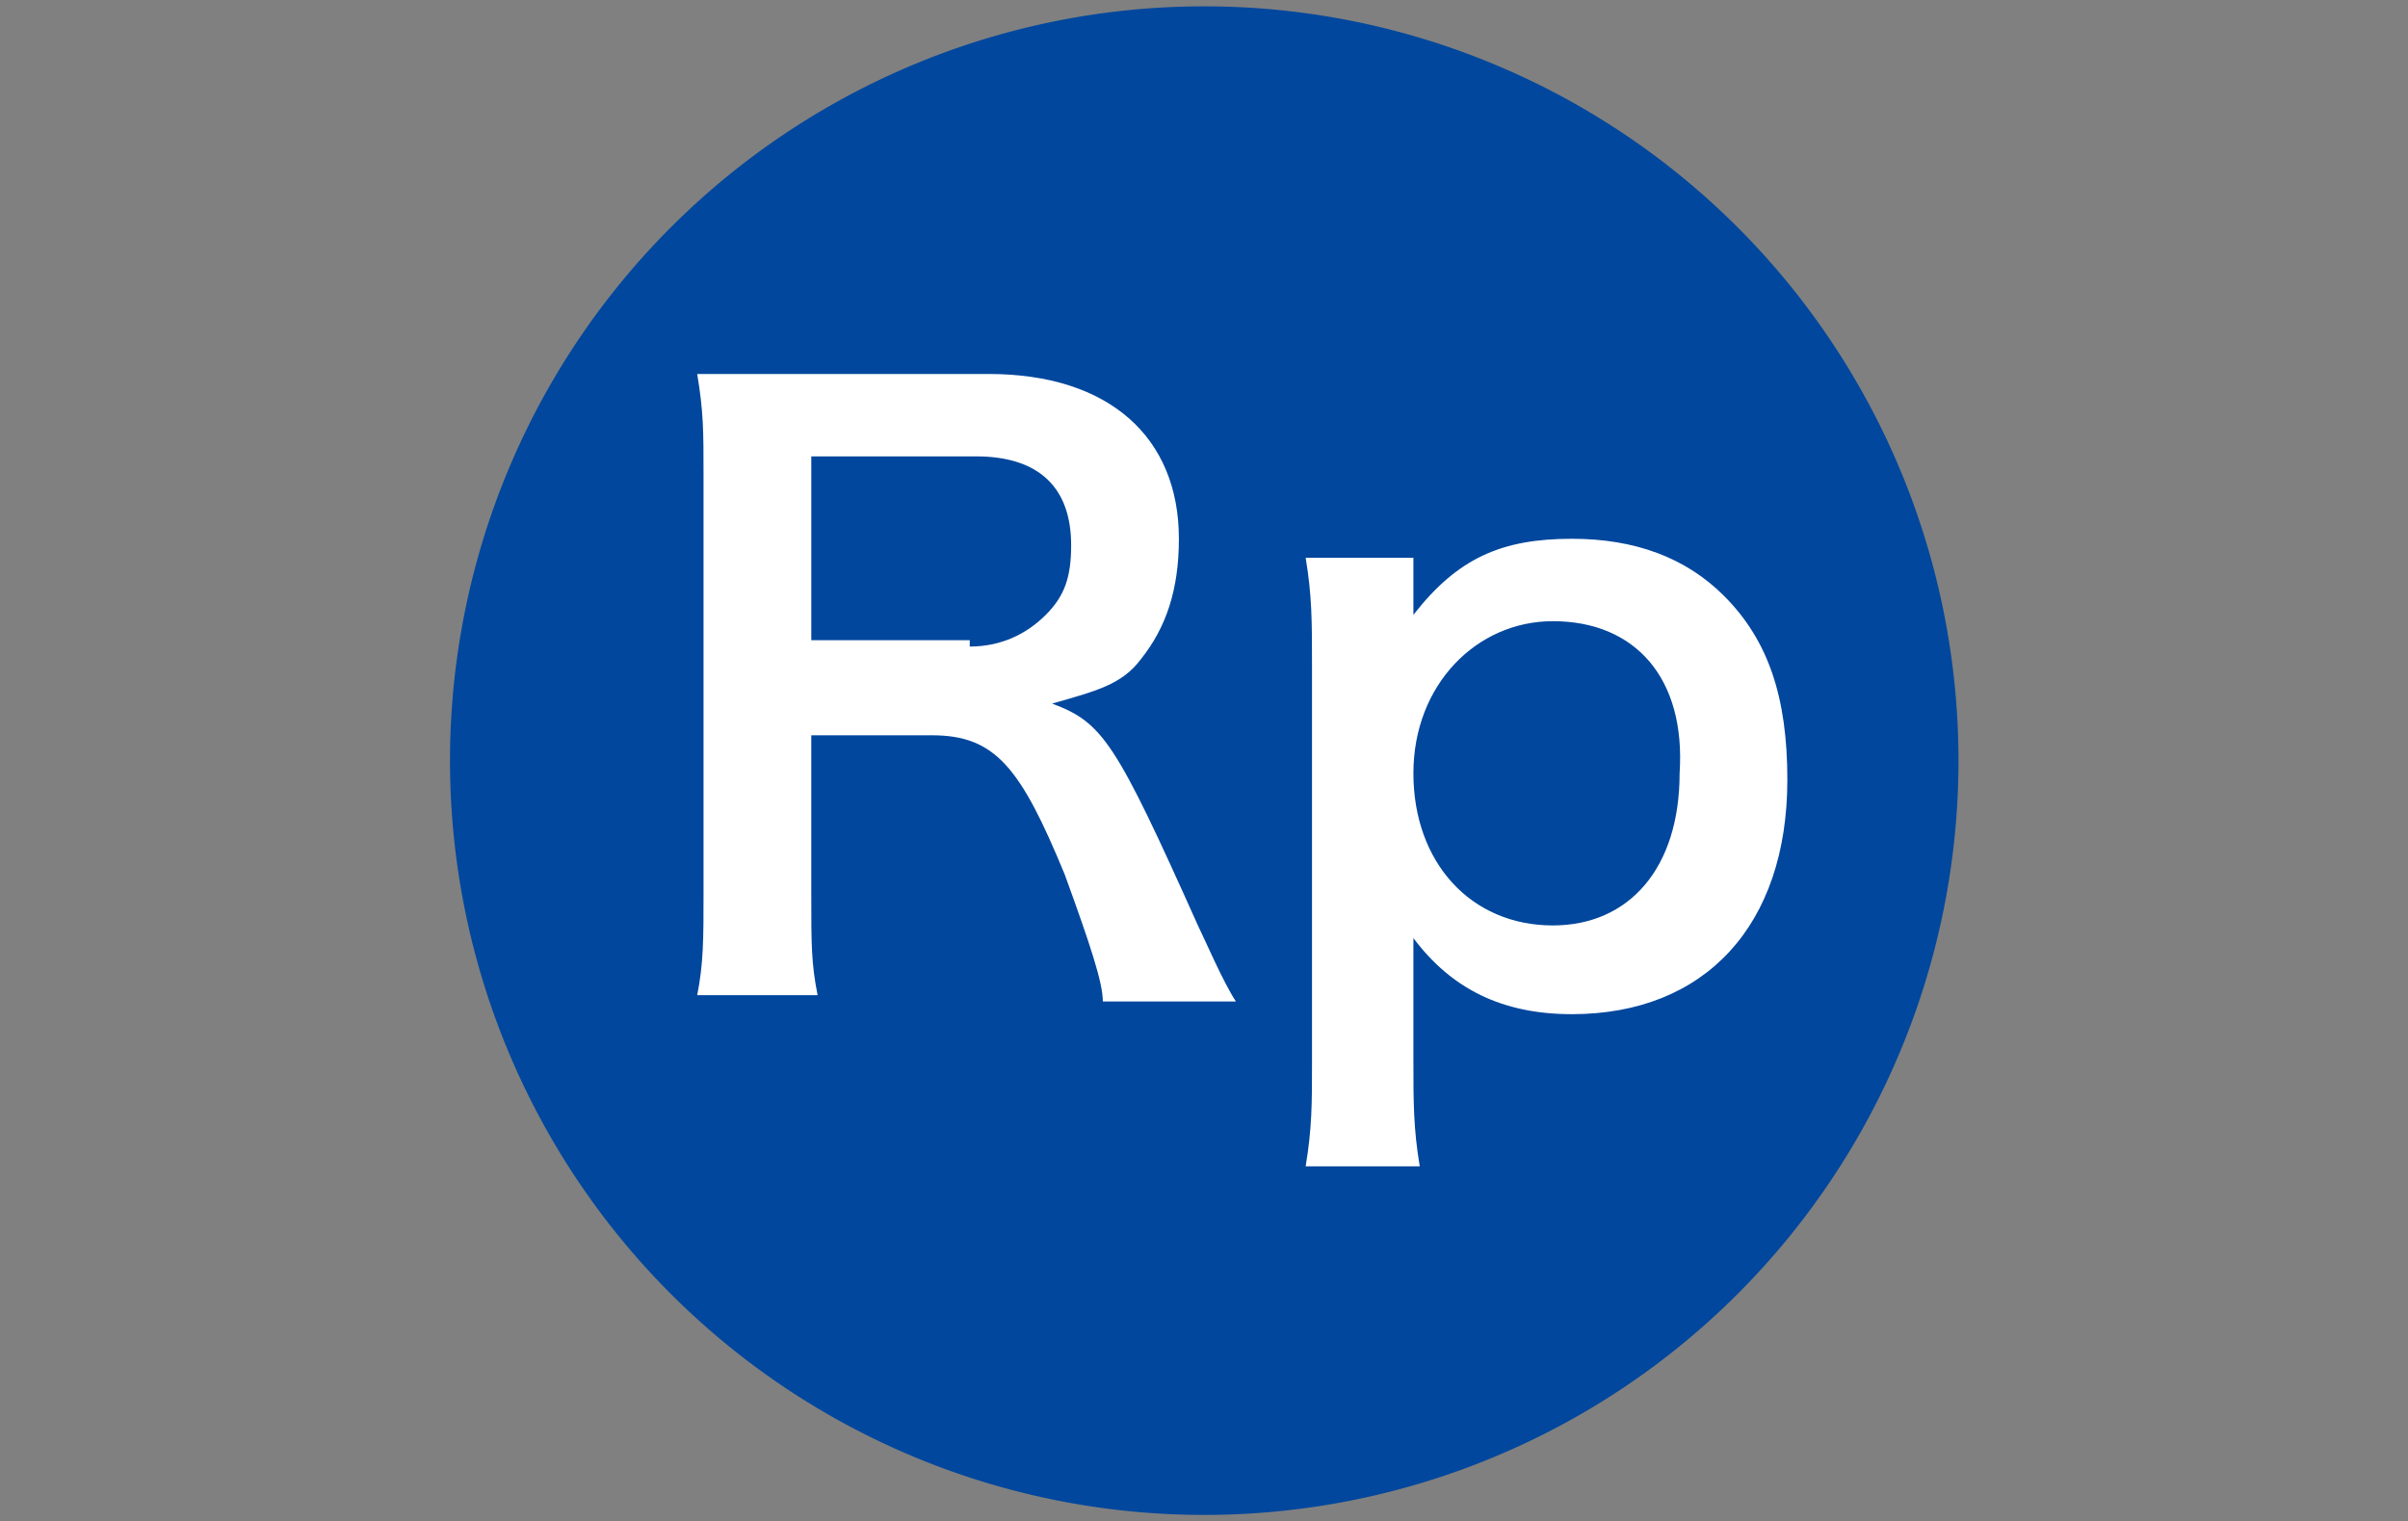 <?xml version="1.0" standalone="no"?><!DOCTYPE svg PUBLIC "-//W3C//DTD SVG 1.1//EN" "http://www.w3.org/Graphics/SVG/1.1/DTD/svg11.dtd"><svg t="1617956937210" class="icon" viewBox="0 0 1621 1024" version="1.1" xmlns="http://www.w3.org/2000/svg" p-id="2331" xmlns:xlink="http://www.w3.org/1999/xlink" width="202.625" height="128"><rect x="0" y="0" width="1621" height="1024" fill="#808080" stroke="none"/><defs><style type="text/css">@font-face { font-family: element-icons; src: url("chrome-extension://moombeodfomdpjnpocobemoiaemednkg/fonts/element-icons.woff") format("woff"), url("chrome-extension://moombeodfomdpjnpocobemoiaemednkg/fonts/element-icons.ttf ") format("truetype"); }
</style></defs><path d="M810.667 512m-507.733 0a507.733 507.733 0 1 0 1015.467 0 507.733 507.733 0 1 0-1015.467 0Z" fill="#00479D" p-id="2332"></path><path d="M742.4 674.133c0-12.8-8.533-38.4-25.6-85.333-29.867-72.533-46.933-93.867-89.6-93.867h-81.067v106.667c0 34.133 0 46.933 4.267 68.267H469.333c4.267-21.333 4.267-38.4 4.267-68.267V320c0-29.867 0-42.667-4.267-68.267h196.267c81.067 0 128 42.667 128 110.933 0 34.133-8.533 59.733-25.6 81.067-12.8 17.067-29.867 21.333-59.733 29.867 34.133 12.8 42.667 25.6 98.133 149.333 4.267 8.533 17.067 38.4 25.6 51.2h-89.6z m-89.6-238.933c21.333 0 38.4-8.533 51.2-21.333 12.8-12.8 17.067-25.6 17.067-46.933 0-38.4-21.333-59.733-64-59.733h-110.933v123.733h106.667zM951.467 396.8v17.067c29.867-38.4 59.733-51.2 106.667-51.2 42.667 0 76.8 12.8 102.4 38.4 29.867 29.867 42.667 68.267 42.667 123.733 0 98.133-55.467 157.867-145.067 157.867-46.933 0-81.067-17.067-106.667-51.2v81.067c0 29.867 0 46.933 4.267 72.533h-76.8c4.267-25.6 4.267-42.667 4.267-68.267v-268.8c0-29.867 0-46.933-4.267-72.533h72.533v21.333z m93.867 21.333c-51.2 0-93.867 42.667-93.867 102.4s38.4 102.4 93.867 102.4c51.2 0 85.333-38.4 85.333-102.4 4.267-64-29.867-102.4-85.333-102.4z" fill="#FFFFFF" p-id="2333"></path></svg>